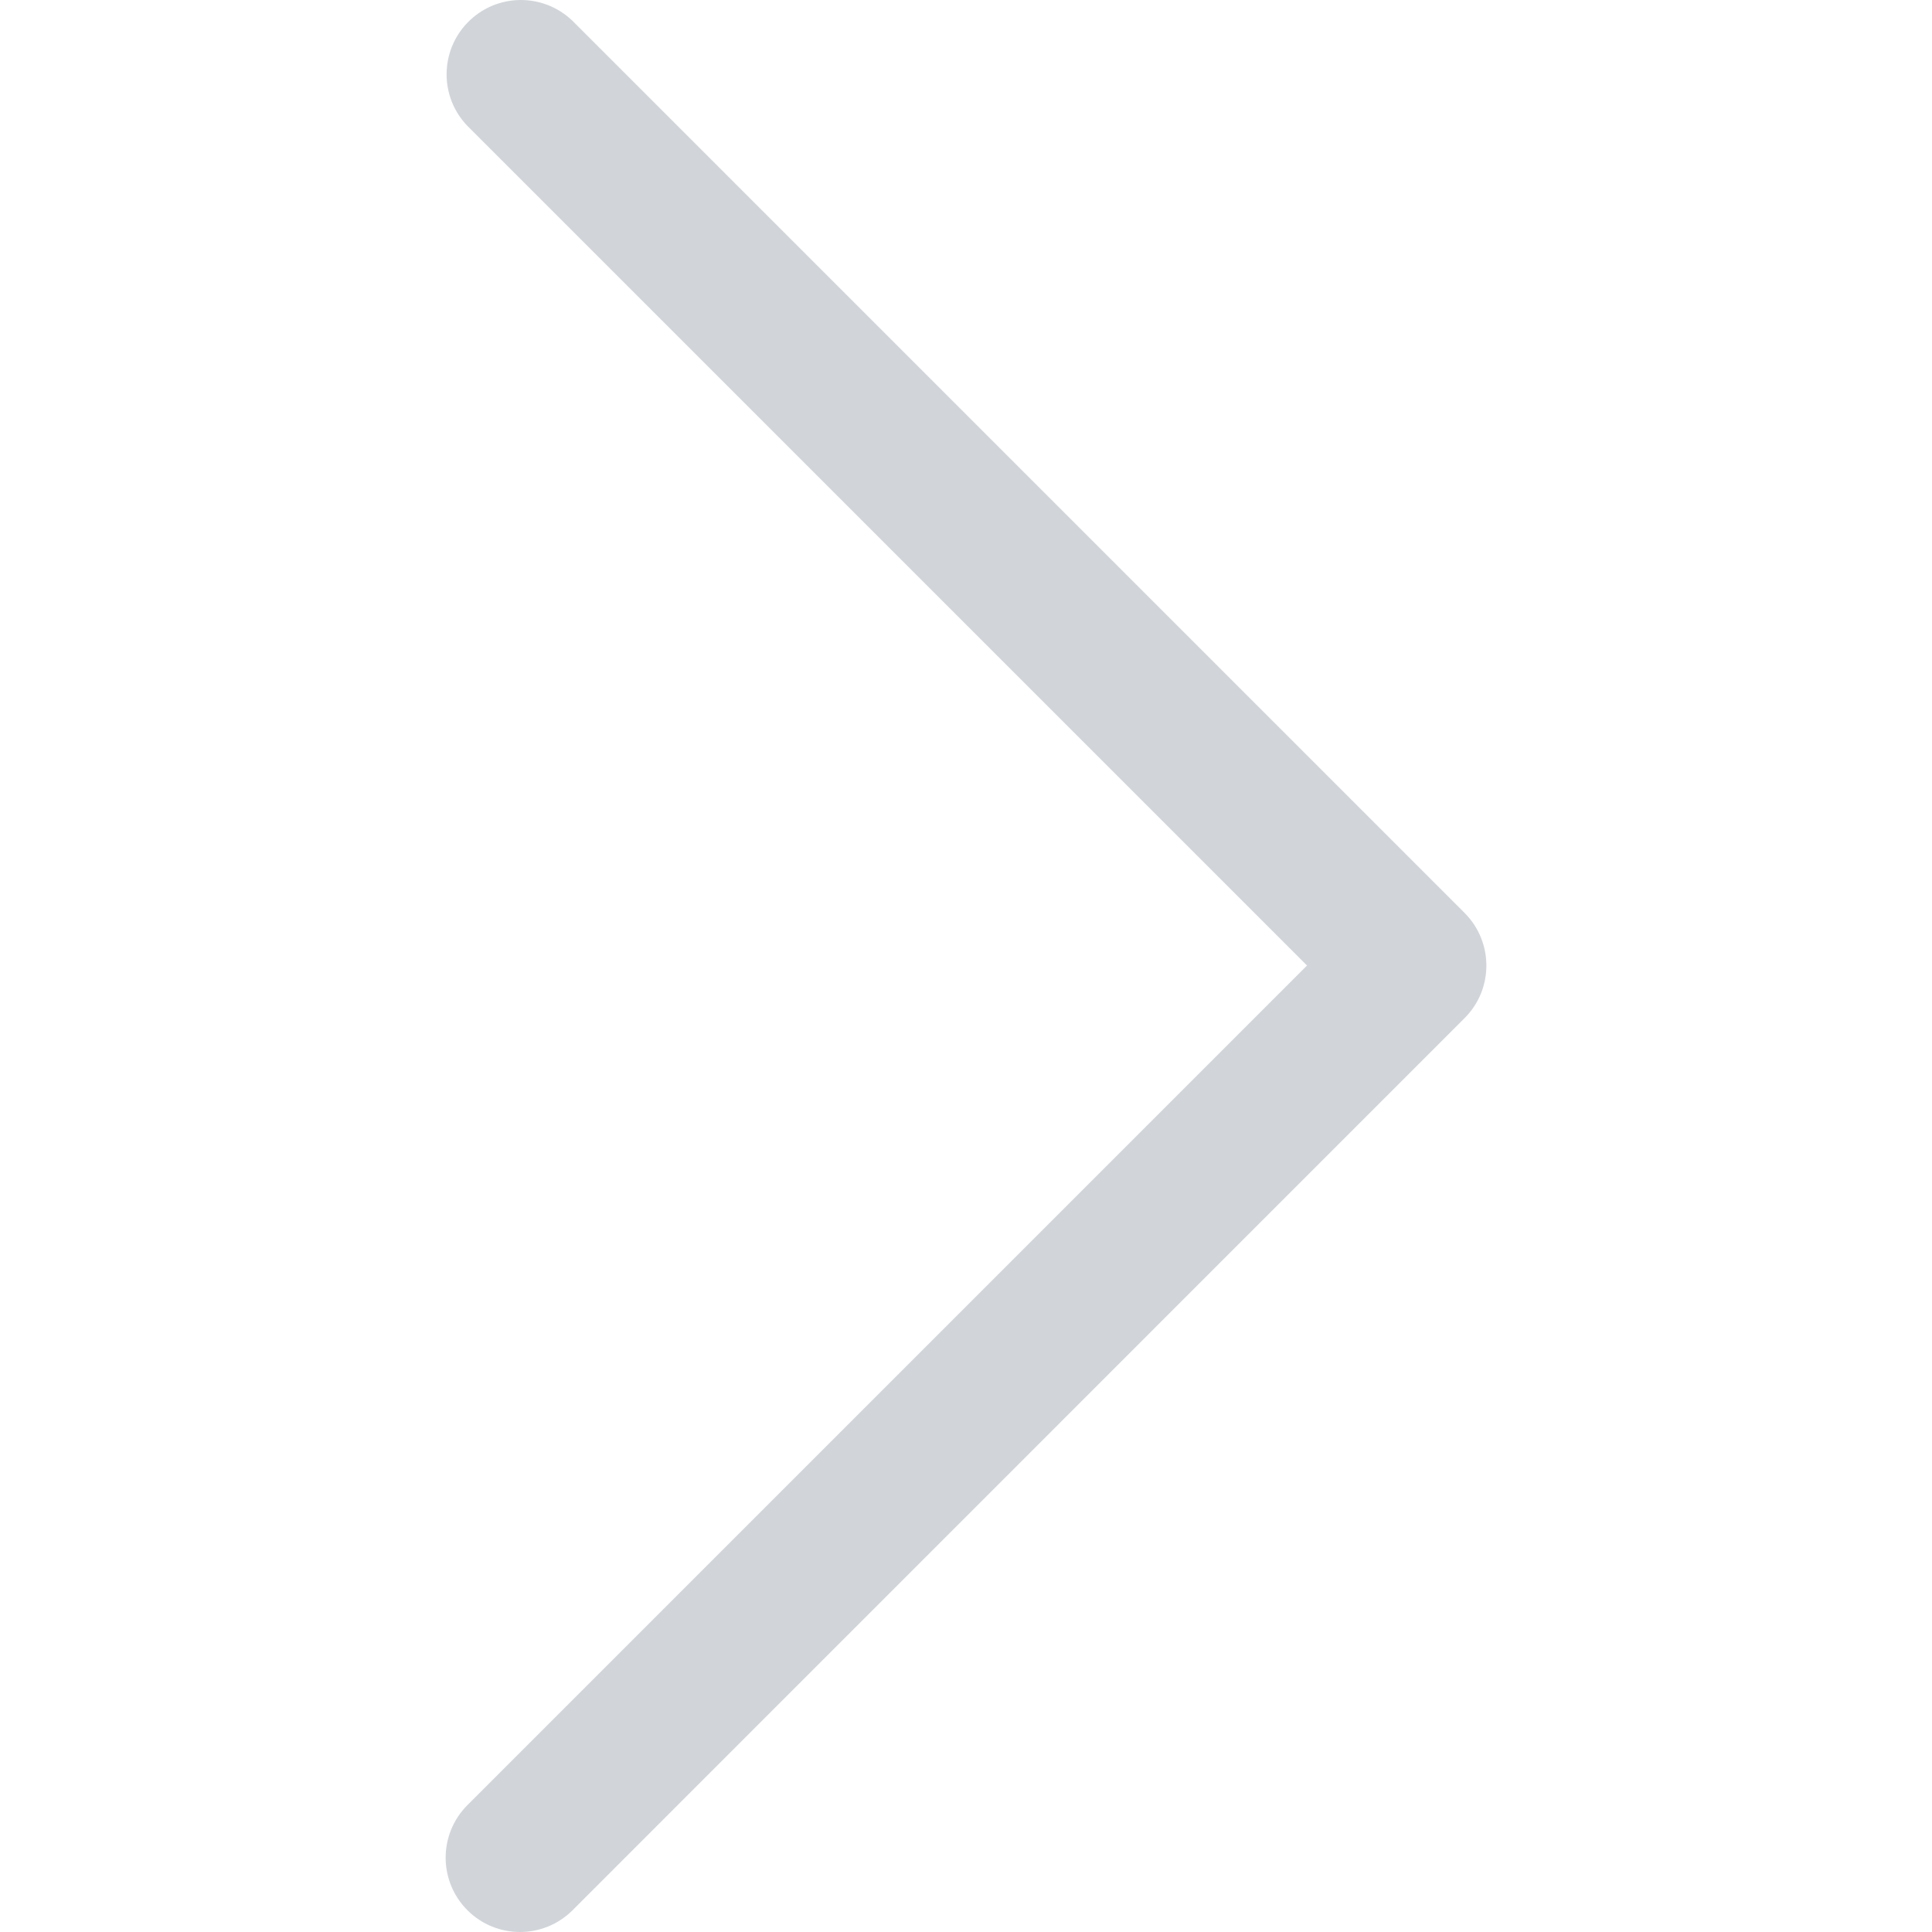 <svg width="20" height="20" viewBox="0 0 20 20" fill="none" xmlns="http://www.w3.org/2000/svg">
<g clip-path="url(#clip0_9_40)">
<path d="M15.162 9.451L5.927 0.216C5.621 -0.079 5.134 -0.071 4.839 0.235C4.551 0.533 4.551 1.006 4.839 1.304L13.53 9.995L4.839 18.686C4.538 18.987 4.538 19.474 4.839 19.775C5.139 20.075 5.626 20.075 5.927 19.775L15.162 10.539C15.462 10.239 15.462 9.752 15.162 9.451Z" fill="#D1D5D9"/>
</g>
<defs>
<clipPath id="clip0_9_40">
<rect width="20" height="20" fill="white"/>
</clipPath>
</defs>
</svg>
